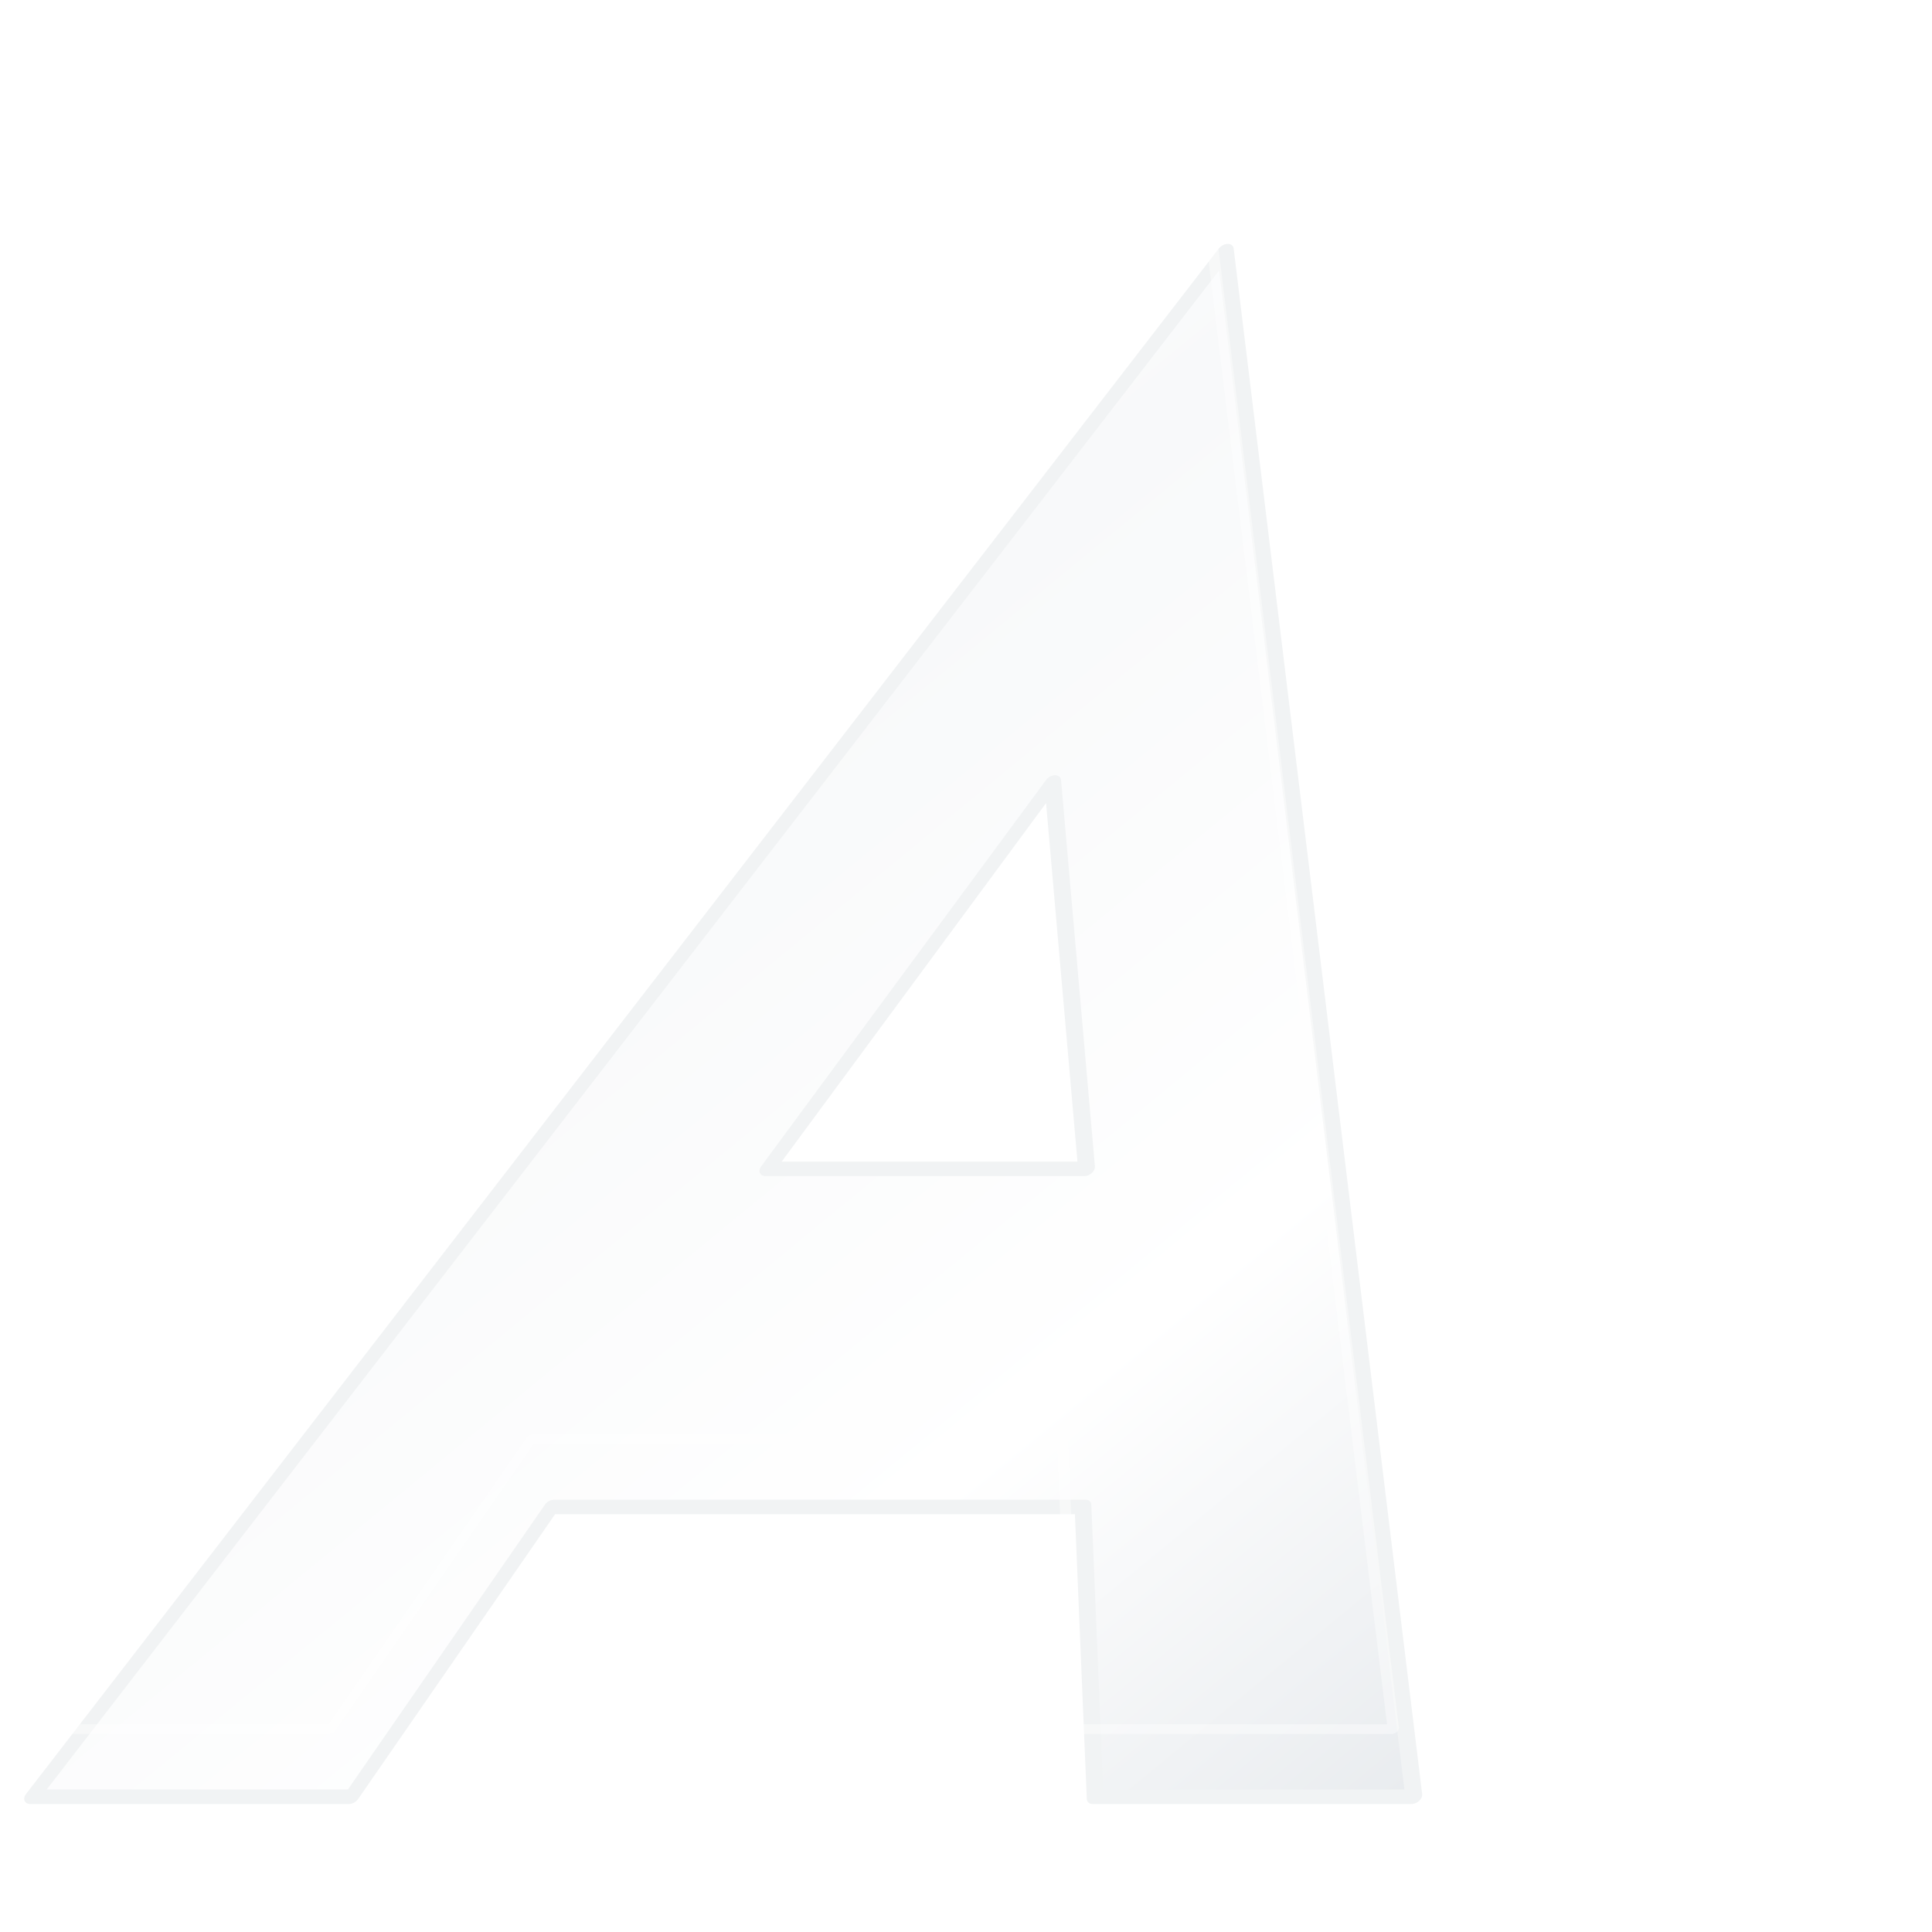 <svg width="200" height="200" viewBox="0 0 200 200" xmlns="http://www.w3.org/2000/svg">
  <defs>
    <!-- Premium gradient for depth -->
    <linearGradient id="logoGradient" x1="0%" y1="0%" x2="100%" y2="100%">
      <stop offset="0%" style="stop-color:#ffffff;stop-opacity:1" />
      <stop offset="30%" style="stop-color:#f8f9fa;stop-opacity:1" />
      <stop offset="70%" style="stop-color:#ffffff;stop-opacity:1" />
      <stop offset="100%" style="stop-color:#e9ecef;stop-opacity:1" />
    </linearGradient>
    
    <!-- Enhanced shadow for logo depth -->
    <filter id="logoShadow" x="-30%" y="-30%" width="160%" height="160%">
      <feGaussianBlur in="SourceAlpha" stdDeviation="4"/>
      <feOffset dx="3" dy="6" result="offset"/>
      <feFlood flood-color="#000000" flood-opacity="0.15"/>
      <feComposite in2="offset" operator="in"/>
      <feMerge> 
        <feMergeNode/>
        <feMergeNode in="SourceGraphic"/> 
      </feMerge>
    </filter>
    
    <!-- Inner highlight for premium feel -->
    <filter id="innerGlow">
      <feGaussianBlur stdDeviation="2" result="coloredBlur"/>
      <feMerge> 
        <feMergeNode in="coloredBlur"/>
        <feMergeNode in="SourceGraphic"/> 
      </feMerge>
    </filter>
  </defs>
  
  <!-- Main letter A with modern proportions -->
  <path 
    d="M120 20 
       L55 180 
       L85 180 
       L95 150 
       L145 150 
       L155 180 
       L185 180 
       L120 20 Z 
       M105 115 
       L120 75 
       L135 115 
       L105 115 Z" 
    fill="url(#logoGradient)" 
    stroke="#f1f3f4" 
    stroke-width="1.5"
    filter="url(#logoShadow)"
    transform="skewX(-18) scale(1.1, 1)"
    style="stroke-linejoin: round; stroke-linecap: round;"
  />
  
  <!-- Subtle inner highlight for premium effect -->
  <path 
    d="M120 20 
       L55 180 
       L85 180 
       L95 150 
       L145 150 
       L155 180 
       L185 180 
       L120 20 Z" 
    fill="none" 
    stroke="rgba(255,255,255,0.4)" 
    stroke-width="1"
    transform="skewX(-18) scale(1.1, 1) translate(-1, -1)"
    style="stroke-linejoin: round; stroke-linecap: round;"
  />
</svg>
